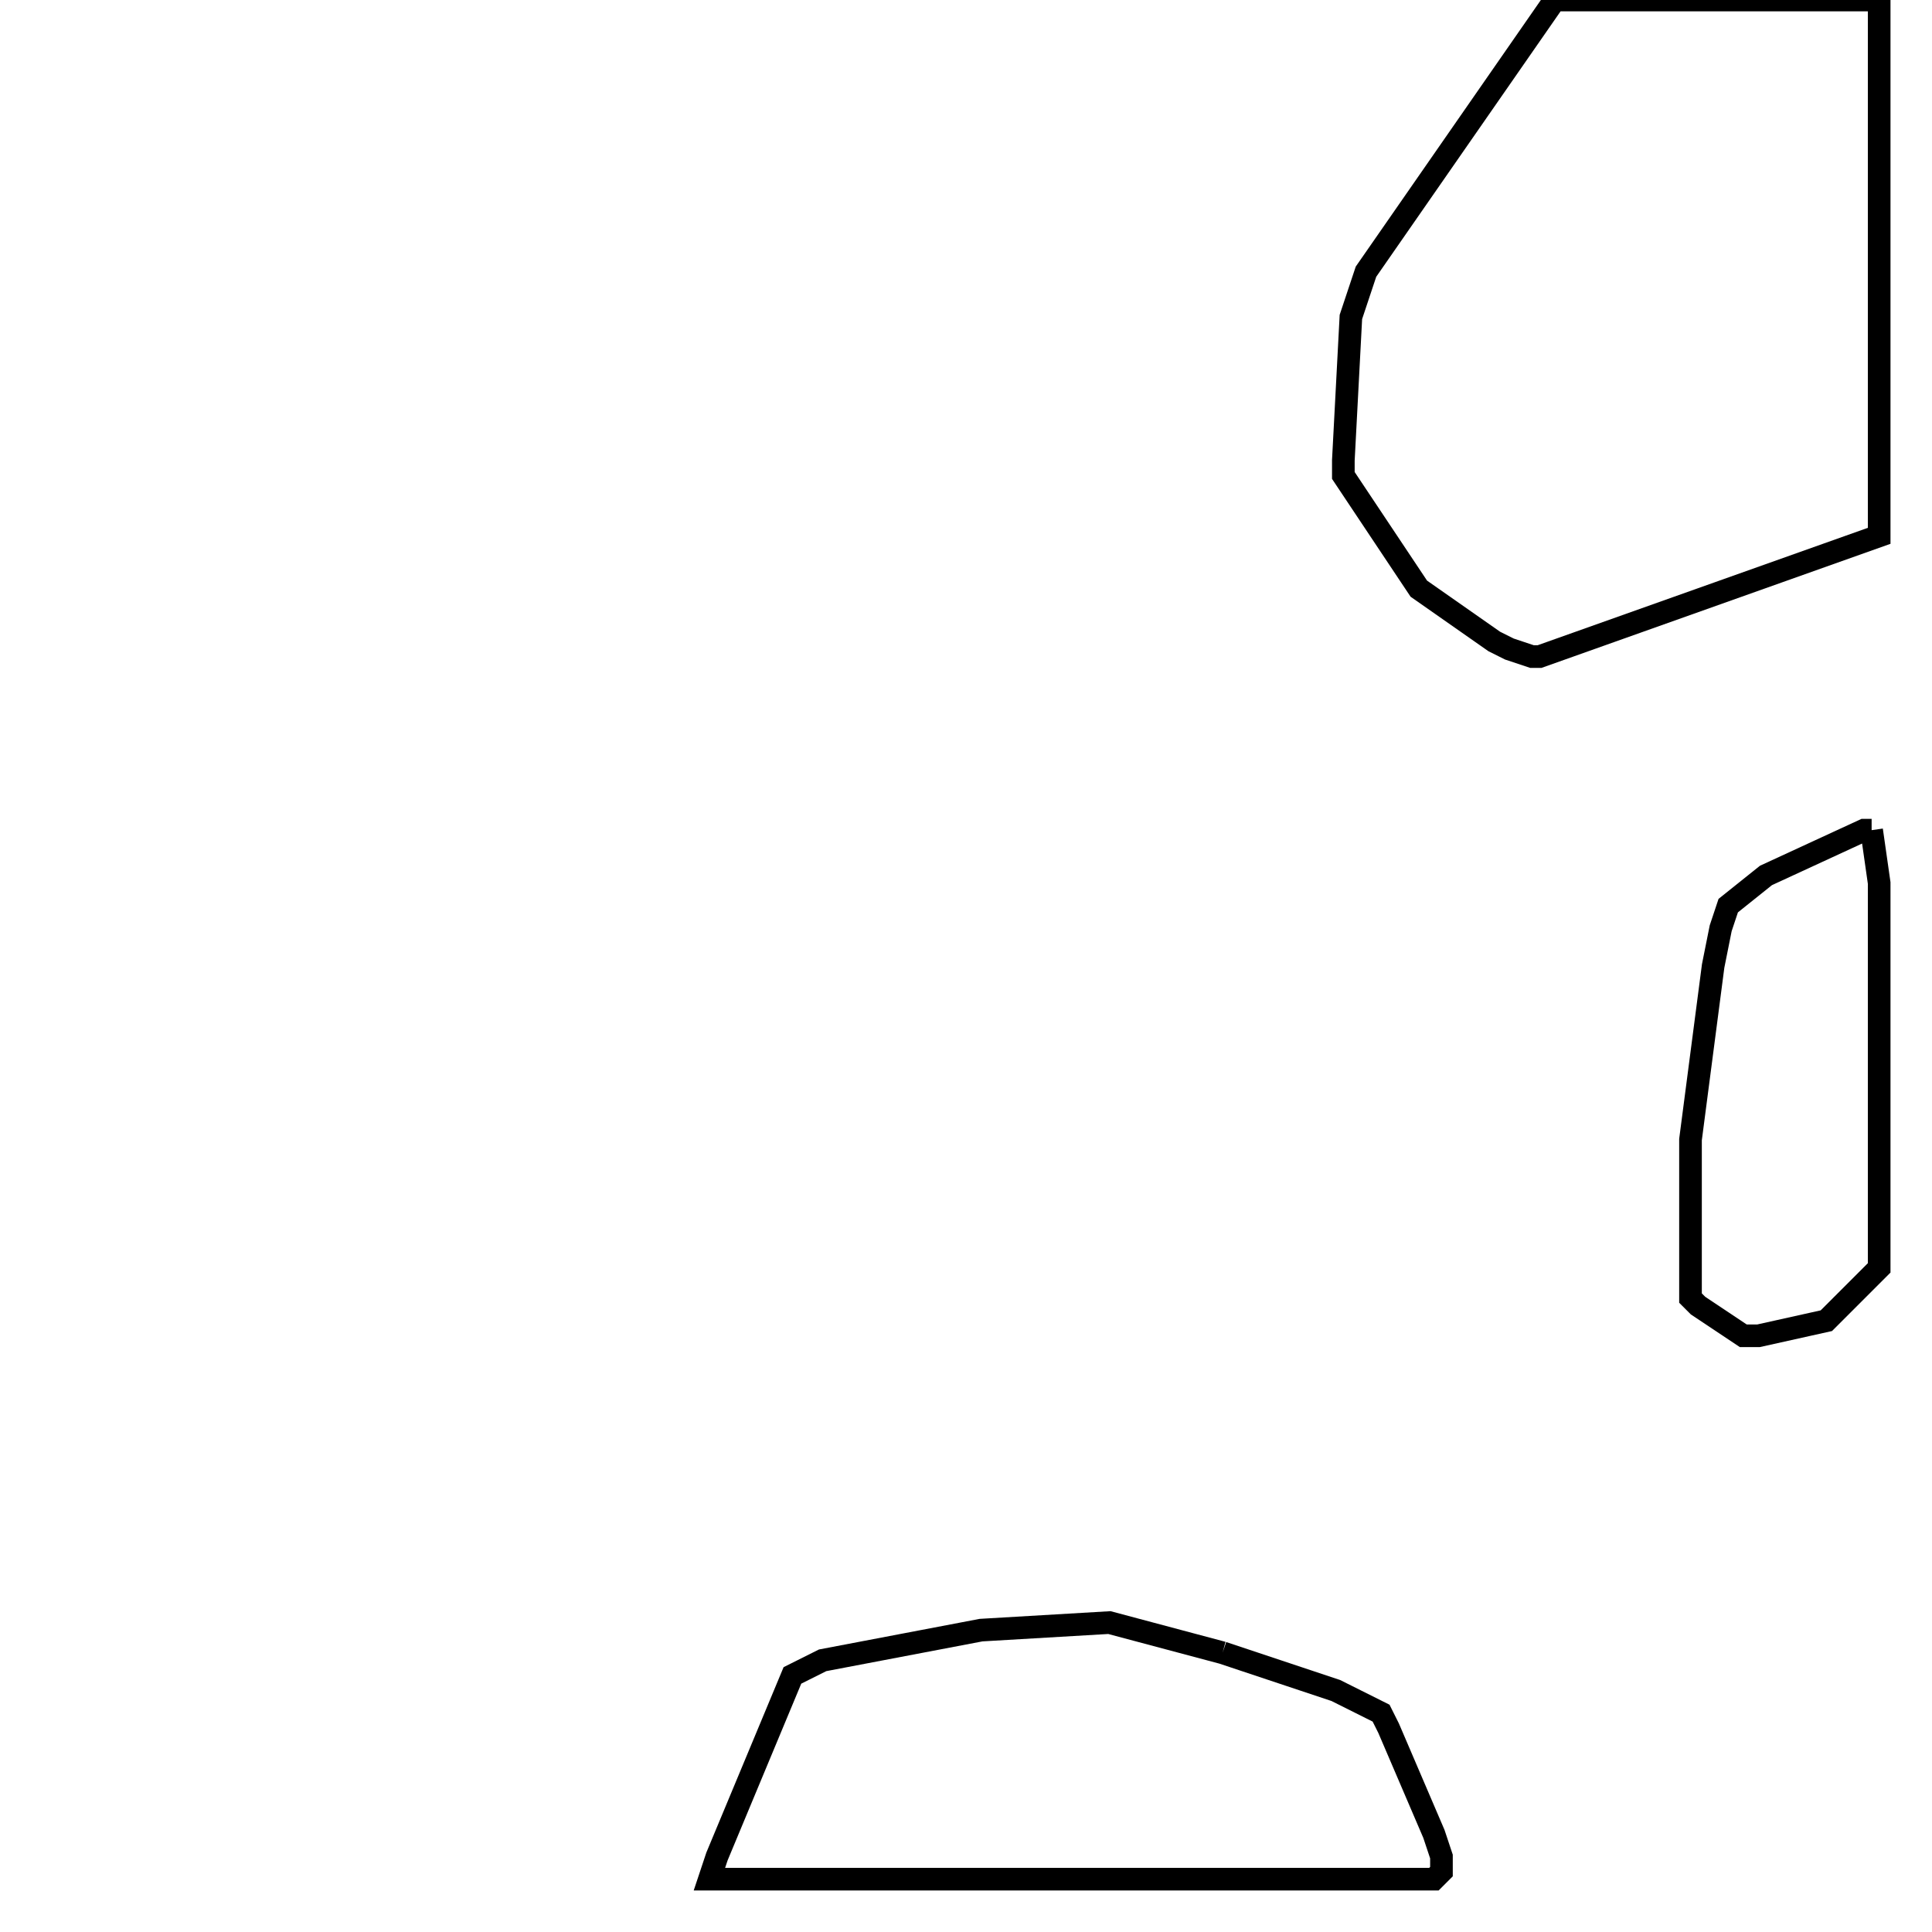 <svg width="256" height="256" xmlns="http://www.w3.org/2000/svg" fill-opacity="0" stroke="black" stroke-width="3" ><path d="M249 0 249 71 204 87 203 87 200 86 198 85 188 78 178 63 178 61 179 42 181 36 206 0 249 0 "/><path d="M162 219 177 224 183 227 184 229 190 243 191 246 191 248 190 249 94 249 95 246 105 222 109 220 130 216 147 215 162 219 "/><path d="M248 110 249 117 249 168 242 175 233 177 231 177 225 173 224 172 224 151 227 128 228 123 229 120 234 116 247 110 248 110 "/></svg>